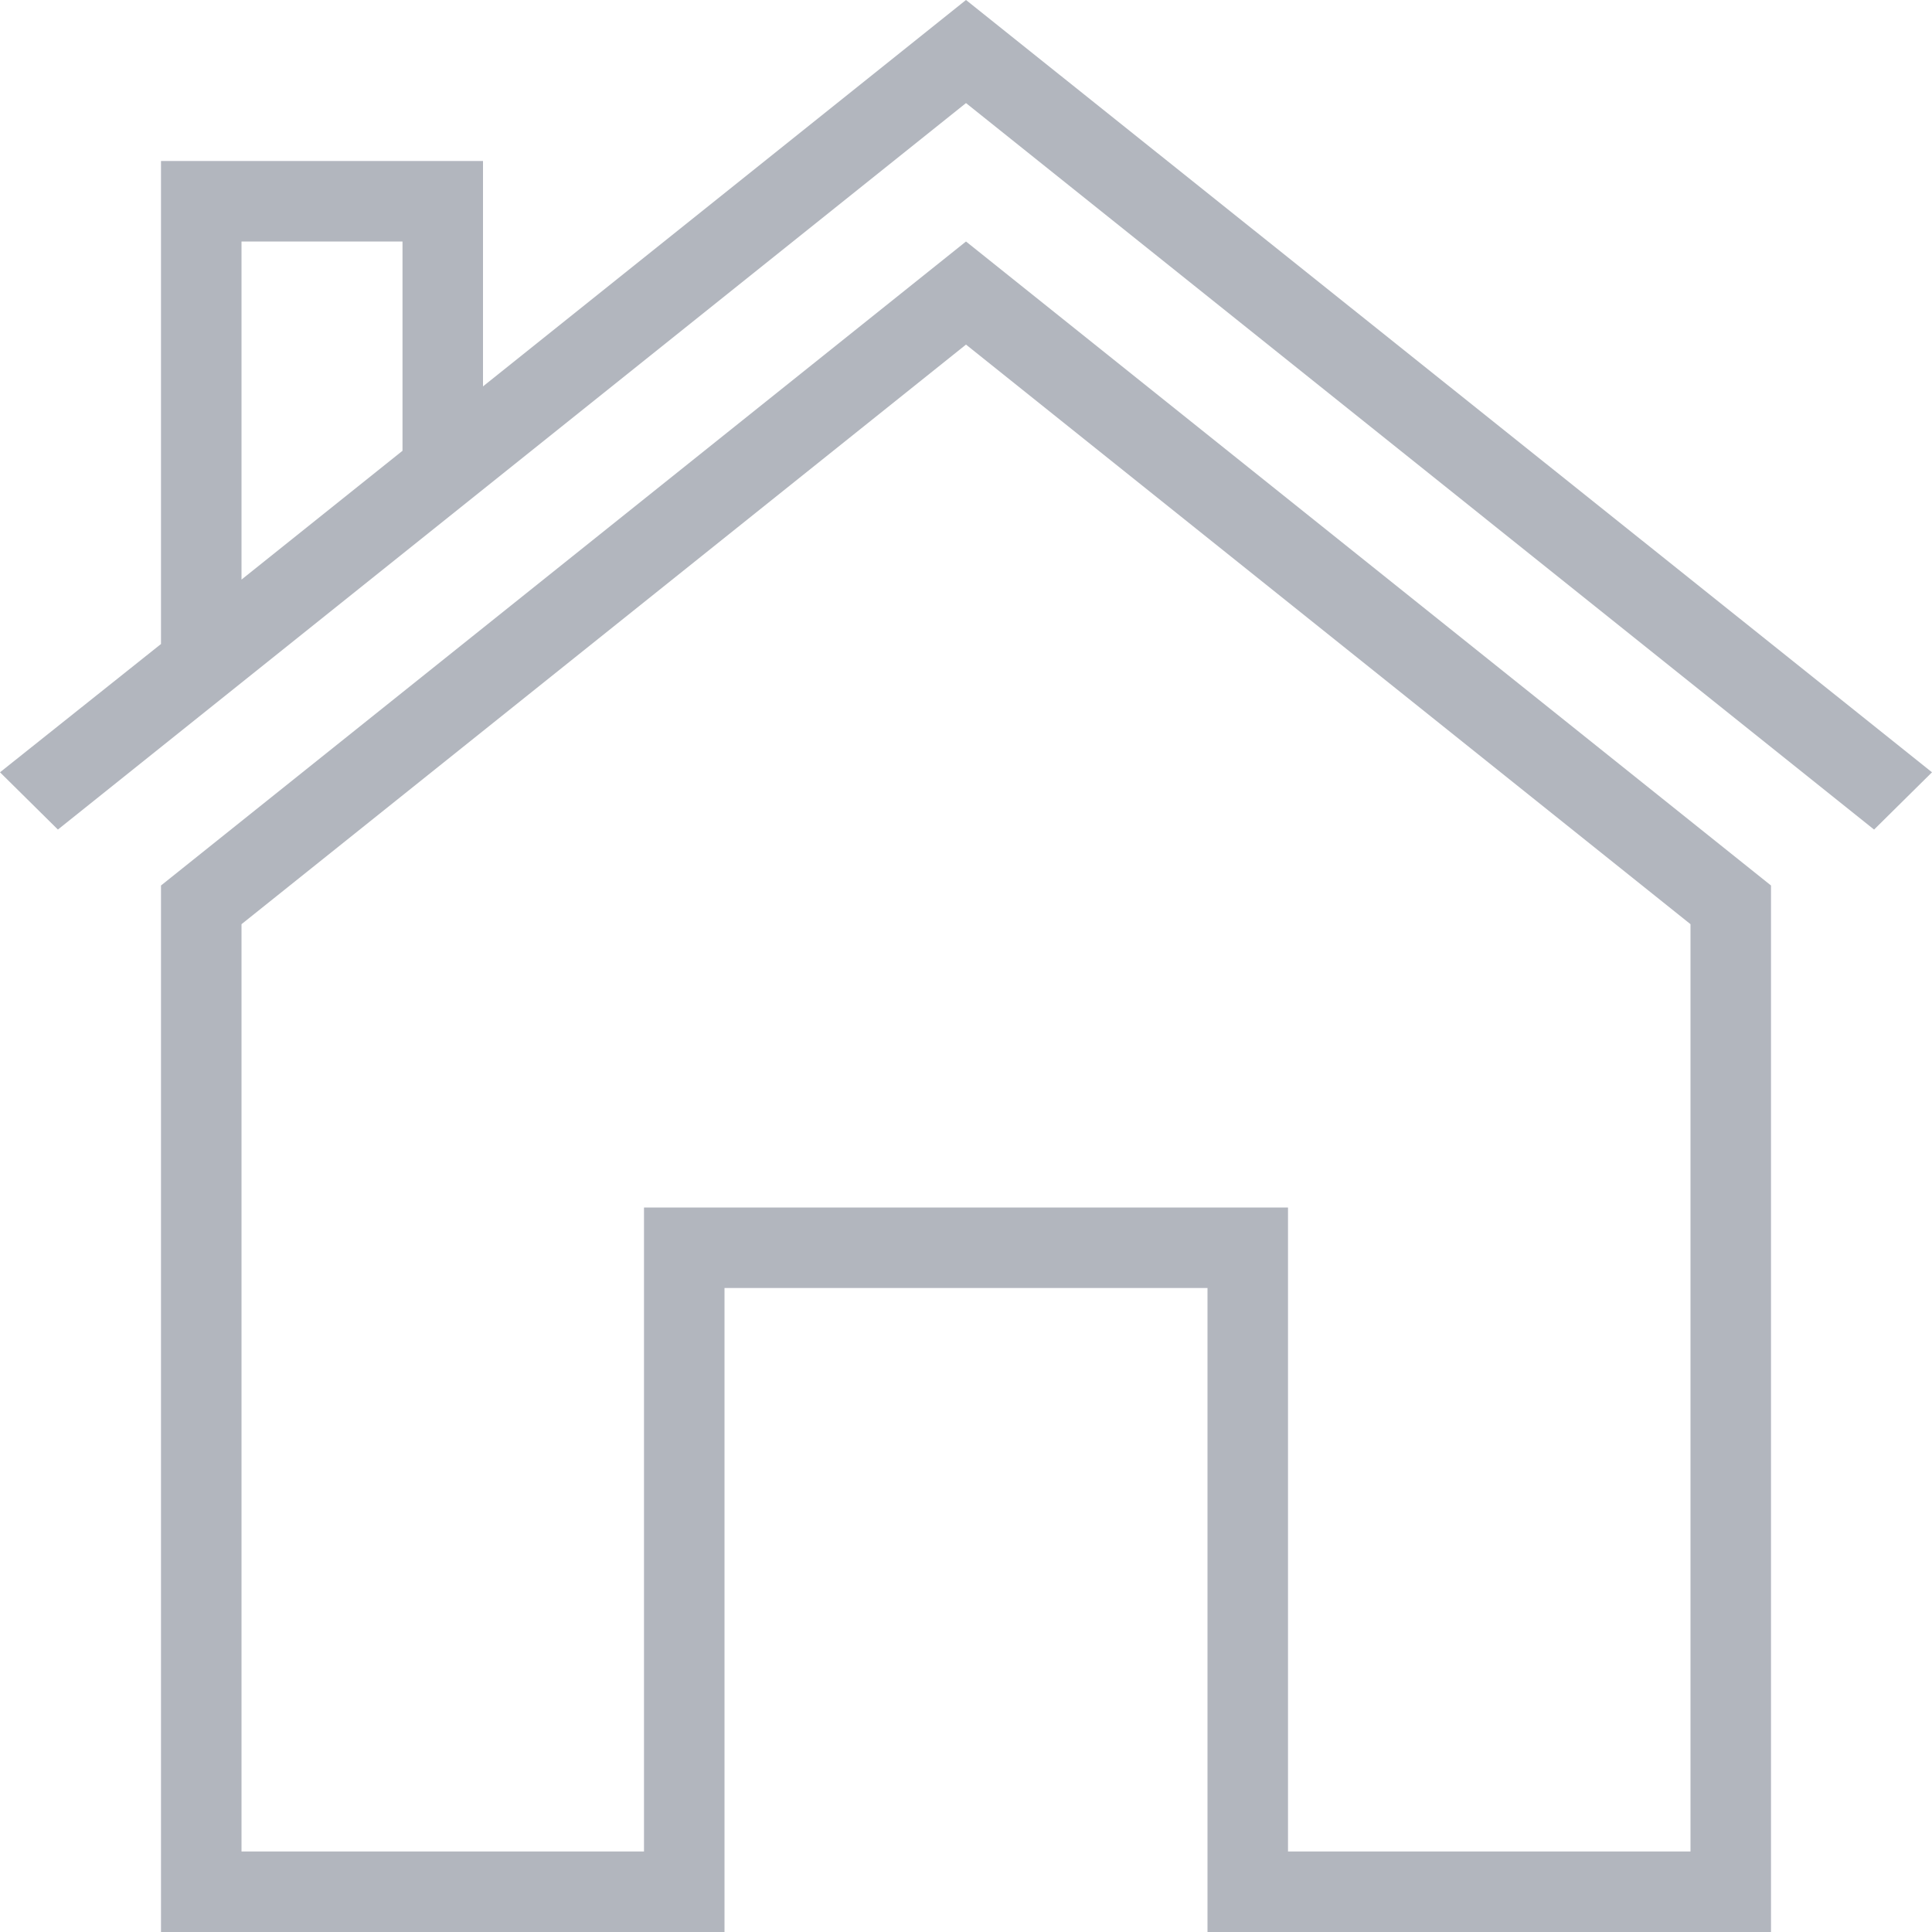 <?xml version="1.0" standalone="no"?>
<!DOCTYPE svg PUBLIC "-//W3C//DTD SVG 1.1//EN" "http://www.w3.org/Graphics/SVG/1.1/DTD/svg11.dtd">
<svg width="100%" height="100%" viewBox="0 0 384 384" version="1.1" xmlns="http://www.w3.org/2000/svg" xmlns:xlink="http://www.w3.org/1999/xlink" xml:space="preserve" style="fill-rule:evenodd;clip-rule:evenodd;stroke-linejoin:round;stroke-miterlimit:1.414;">
    <g transform="matrix(1,0,0,1,-64,-64)">
        <g>
            <path d="M256,112L96,240L96,448L208,448L208,320L304,320L304,448L416,448L416,240L256,112ZM400,432L320,432L320,304L192,304L192,432L112,432L112,247.69L256,132.49L400,247.69L400,432Z" style="fill:rgb(178,182,190);fill-rule:nonzero;"/>
            <path d="M256,64L160,140.8L160,96L96,96L96,191.999L64,217.498L75.51,228.882L256,84.49L436.49,228.883L448,217.498L256,64ZM144,153.599L112,179.199L112,112L144,112L144,153.599Z" style="fill:rgb(178,182,190);fill-rule:nonzero;"/>
        </g>
    </g>
</svg>
